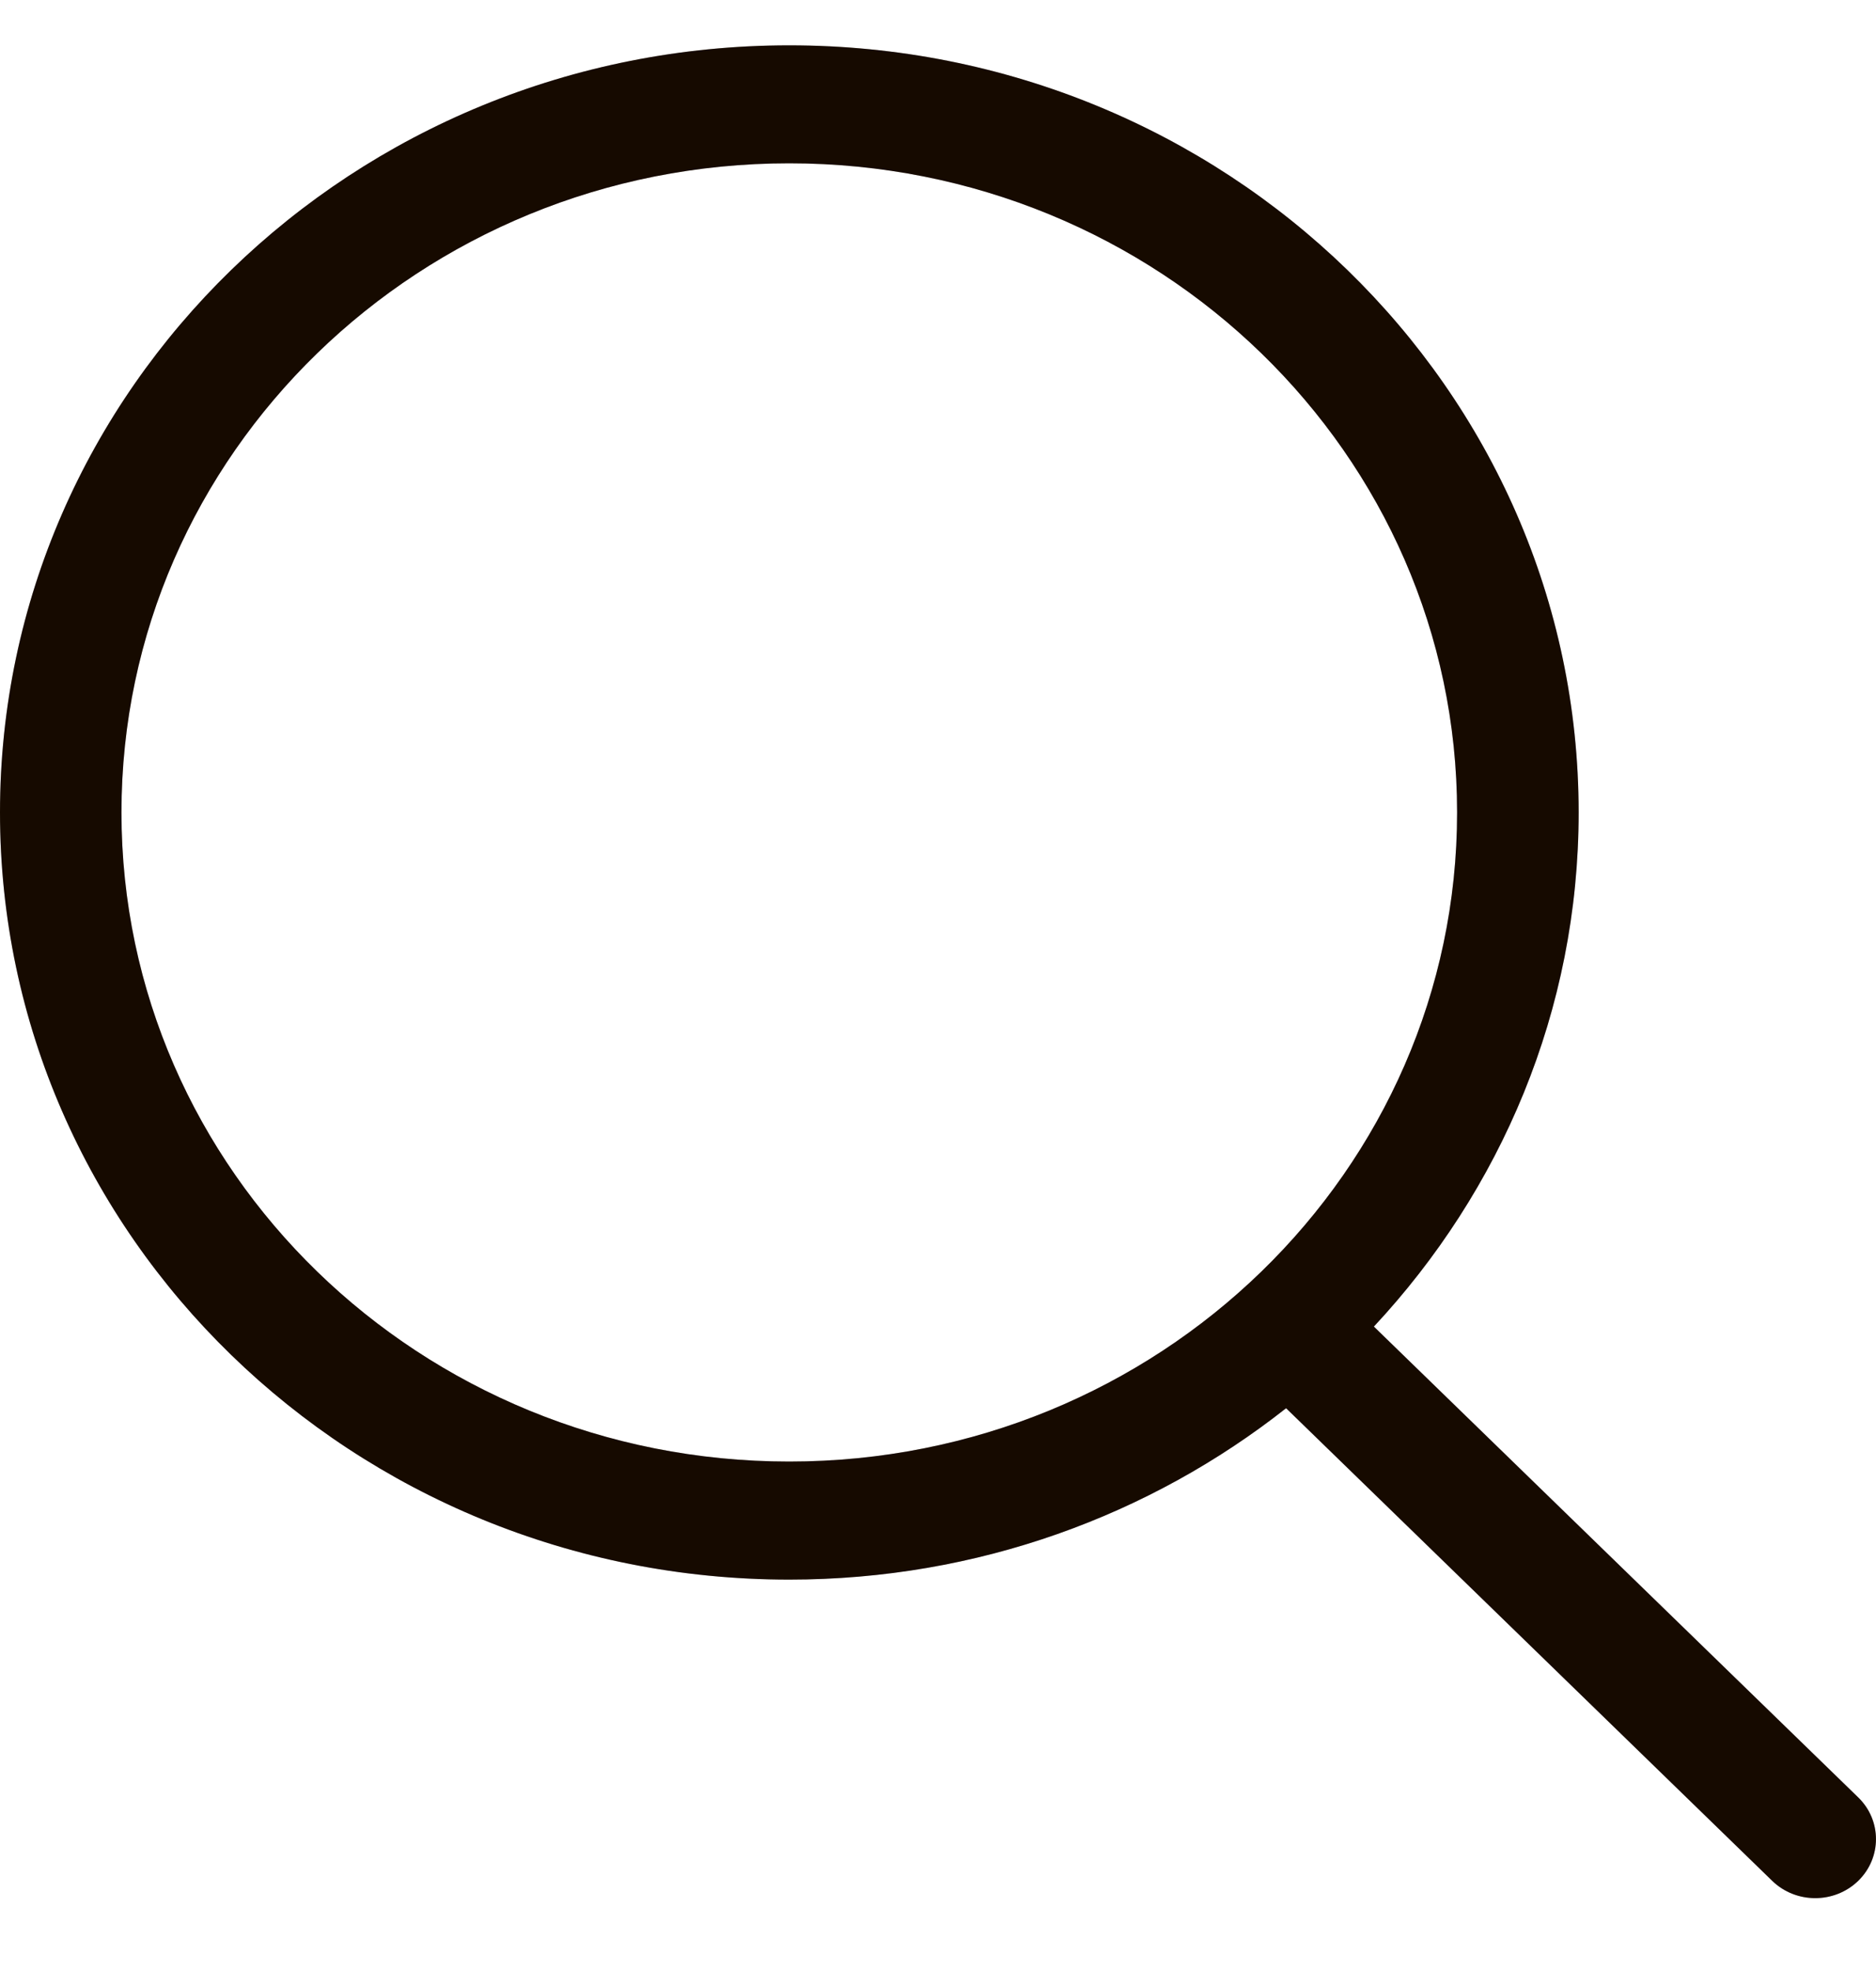 <svg width="20" height="21" viewBox="0 0 20 21" fill="none" xmlns="http://www.w3.org/2000/svg">
<g clip-path="url(#clip0_33_353)">
<path d="M19.81 19.15L14.647 14.134C15.999 12.684 16.83 10.767 16.83 8.656C16.829 4.142 13.062 0.483 8.414 0.483C3.767 0.483 0 4.142 0 8.656C0 13.171 3.767 16.83 8.414 16.83C10.422 16.83 12.264 16.144 13.711 15.004L18.894 20.04C19.147 20.285 19.557 20.285 19.81 20.04C20.063 19.794 20.063 19.395 19.81 19.15ZM8.414 15.572C4.482 15.572 1.295 12.476 1.295 8.656C1.295 4.837 4.482 1.74 8.414 1.74C12.347 1.74 15.534 4.837 15.534 8.656C15.534 12.476 12.347 15.572 8.414 15.572Z" fill="#1C0D00"/>
<path d="M19.81 19.15L14.647 14.134C15.999 12.684 16.83 10.767 16.83 8.656C16.829 4.142 13.062 0.483 8.414 0.483C3.767 0.483 0 4.142 0 8.656C0 13.171 3.767 16.83 8.414 16.83C10.422 16.83 12.264 16.144 13.711 15.004L18.894 20.04C19.147 20.285 19.557 20.285 19.81 20.04C20.063 19.794 20.063 19.395 19.81 19.15ZM8.414 15.572C4.482 15.572 1.295 12.476 1.295 8.656C1.295 4.837 4.482 1.74 8.414 1.74C12.347 1.74 15.534 4.837 15.534 8.656C15.534 12.476 12.347 15.572 8.414 15.572Z" fill="black" fill-opacity="0.2"/>
</g>
<defs>
<clipPath id="clip0_33_353">
<rect width="20" height="19.741" fill="white" transform="translate(0 0.483)"/>
</clipPath>
</defs>
</svg>
